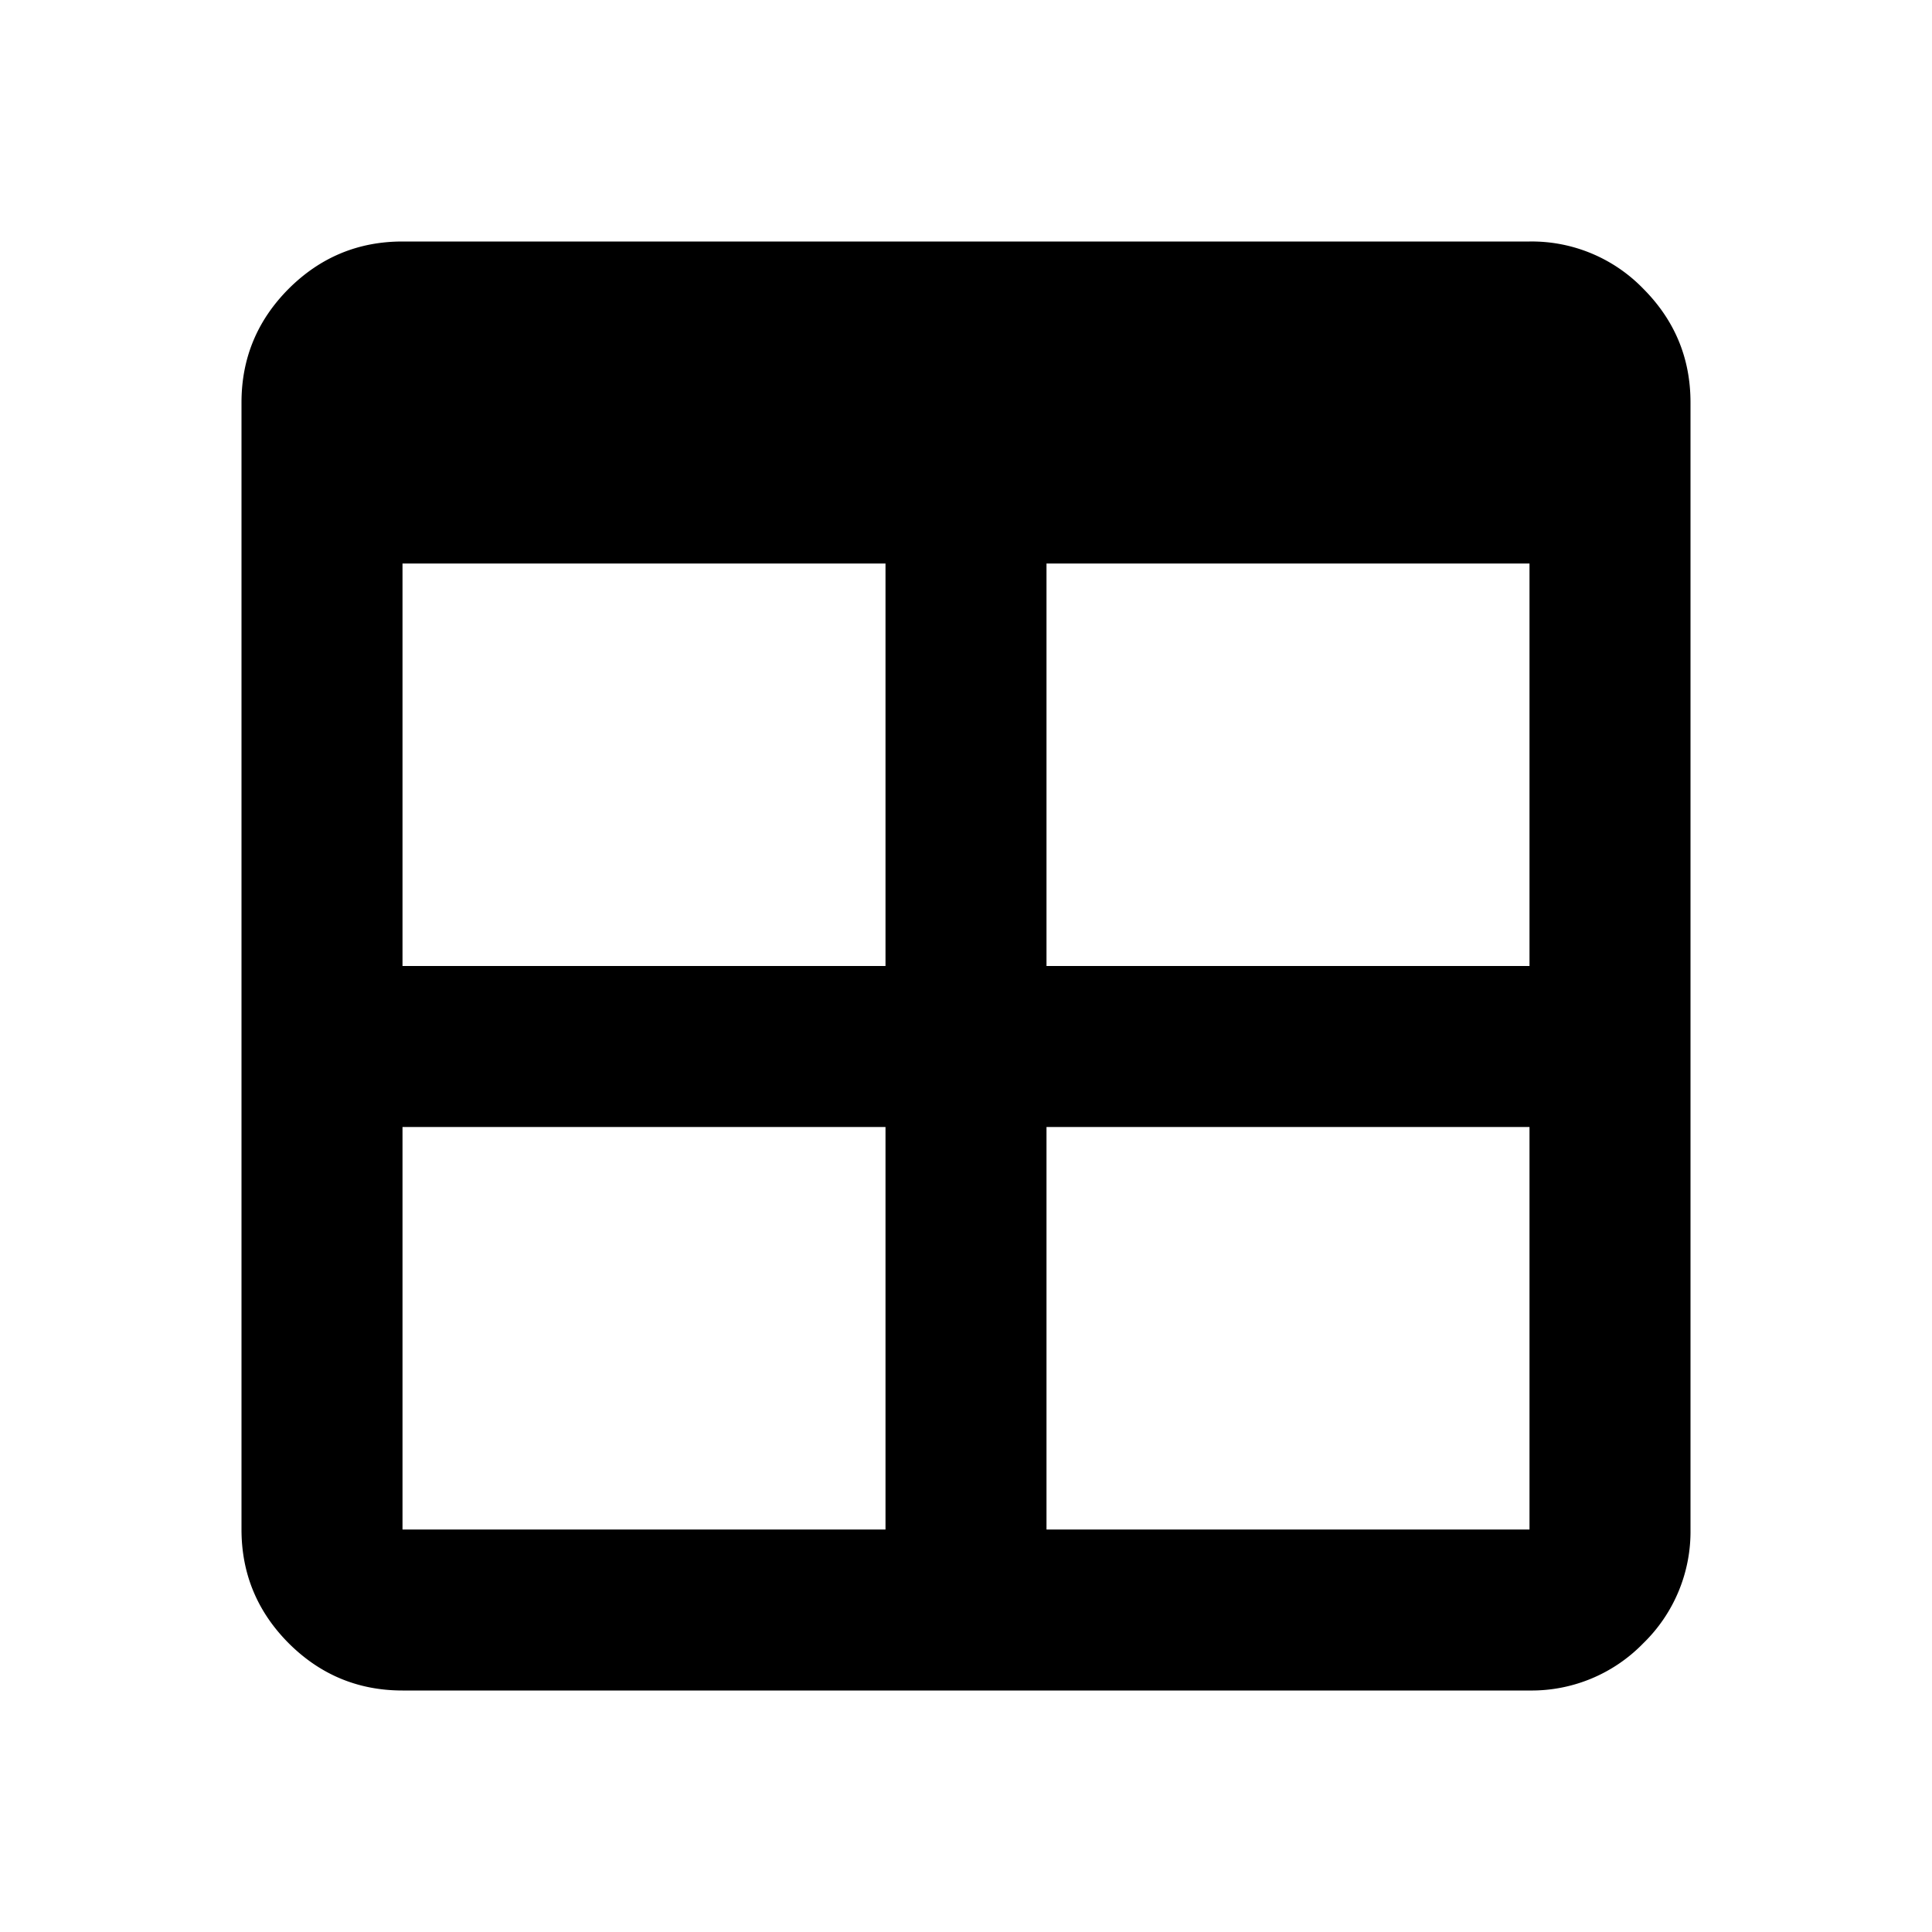 <svg xmlns="http://www.w3.org/2000/svg" width="18" height="18" viewBox="0 0 18 18"><path fill-rule="evenodd" d="M2.69 15.31c.294.293.647.44 1.06.44h10.5a1.45 1.45 0 001.06-.44 1.45 1.45 0 00.44-1.06V3.75c0-.413-.147-.766-.44-1.06a1.446 1.446 0 00-1.06-.44H3.75c-.413 0-.766.147-1.06.44-.293.294-.44.647-.44 1.06v10.5c0 .412.147.766.44 1.06zm5.56-1.06h-4.5V10.5h4.5v3.75zm1.5 0h4.5V10.5h-4.5v3.75zM14.25 9V5.25h-4.5V9h4.5zm-6-3.75V9h-4.5V5.25h4.5z" clip-rule="evenodd"/></svg>